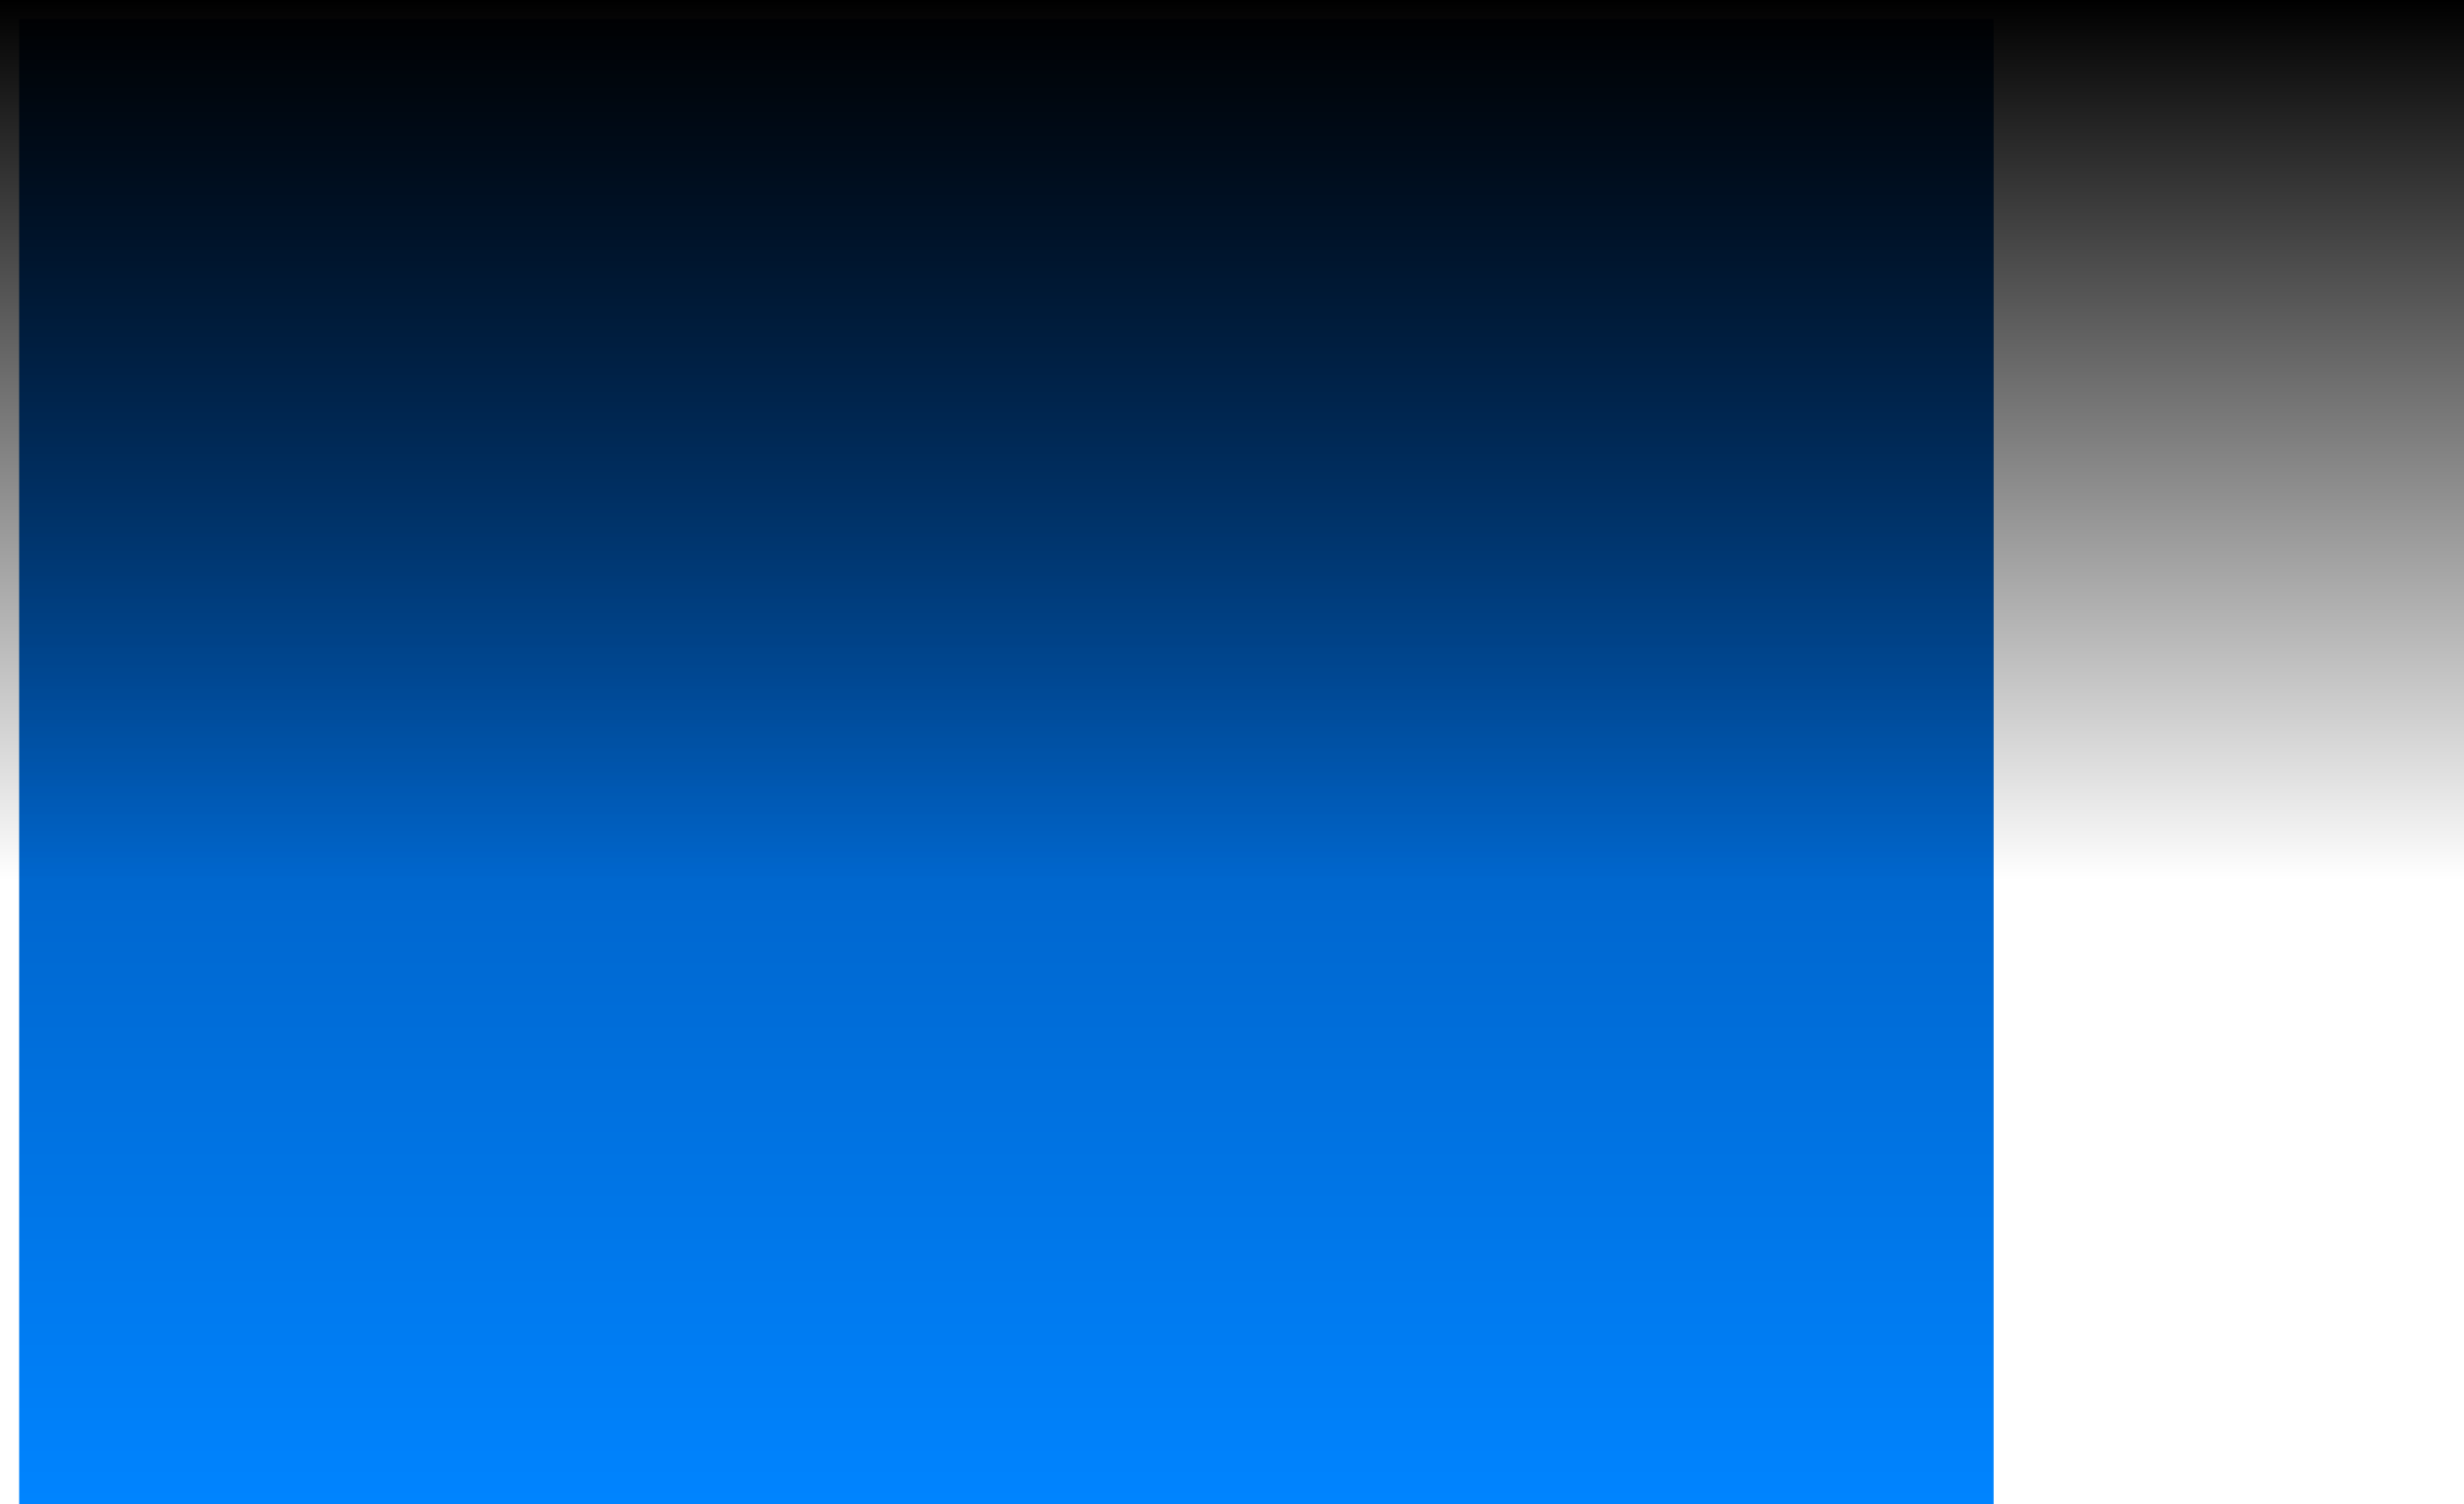 <svg version="1.1" xmlns="http://www.w3.org/2000/svg" xmlns:xlink="http://www.w3.org/1999/xlink" width="604" height="368.688" viewBox="0,0,604,368.688"><defs><linearGradient x1="240" y1="-2" x2="240" y2="362" gradientUnits="userSpaceOnUse" id="color-1"><stop offset="0" stop-color="#003e8a"/><stop offset="1" stop-color="#0084ff"/></linearGradient><linearGradient x1="295.306" y1="-6.688" x2="295.306" y2="209.312" gradientUnits="userSpaceOnUse" id="color-2"><stop offset="0" stop-color="#000000"/><stop offset="1" stop-color="#000000" stop-opacity="0"/></linearGradient></defs><g transform="translate(6.694,6.688)"><g data-paper-data="{&quot;isPaintingLayer&quot;:true}" fill-rule="nonzero" stroke="none" stroke-width="0" stroke-linecap="butt" stroke-linejoin="miter" stroke-miterlimit="10" stroke-dasharray="" stroke-dashoffset="0" style="mix-blend-mode: normal"><path d="M-2,362v-364h484v364z" data-paper-data="{&quot;origPos&quot;:null}" fill="url(#color-1)"/><path d="M-6.694,209.312v-216h604v216z" fill="url(#color-2)"/></g></g></svg>